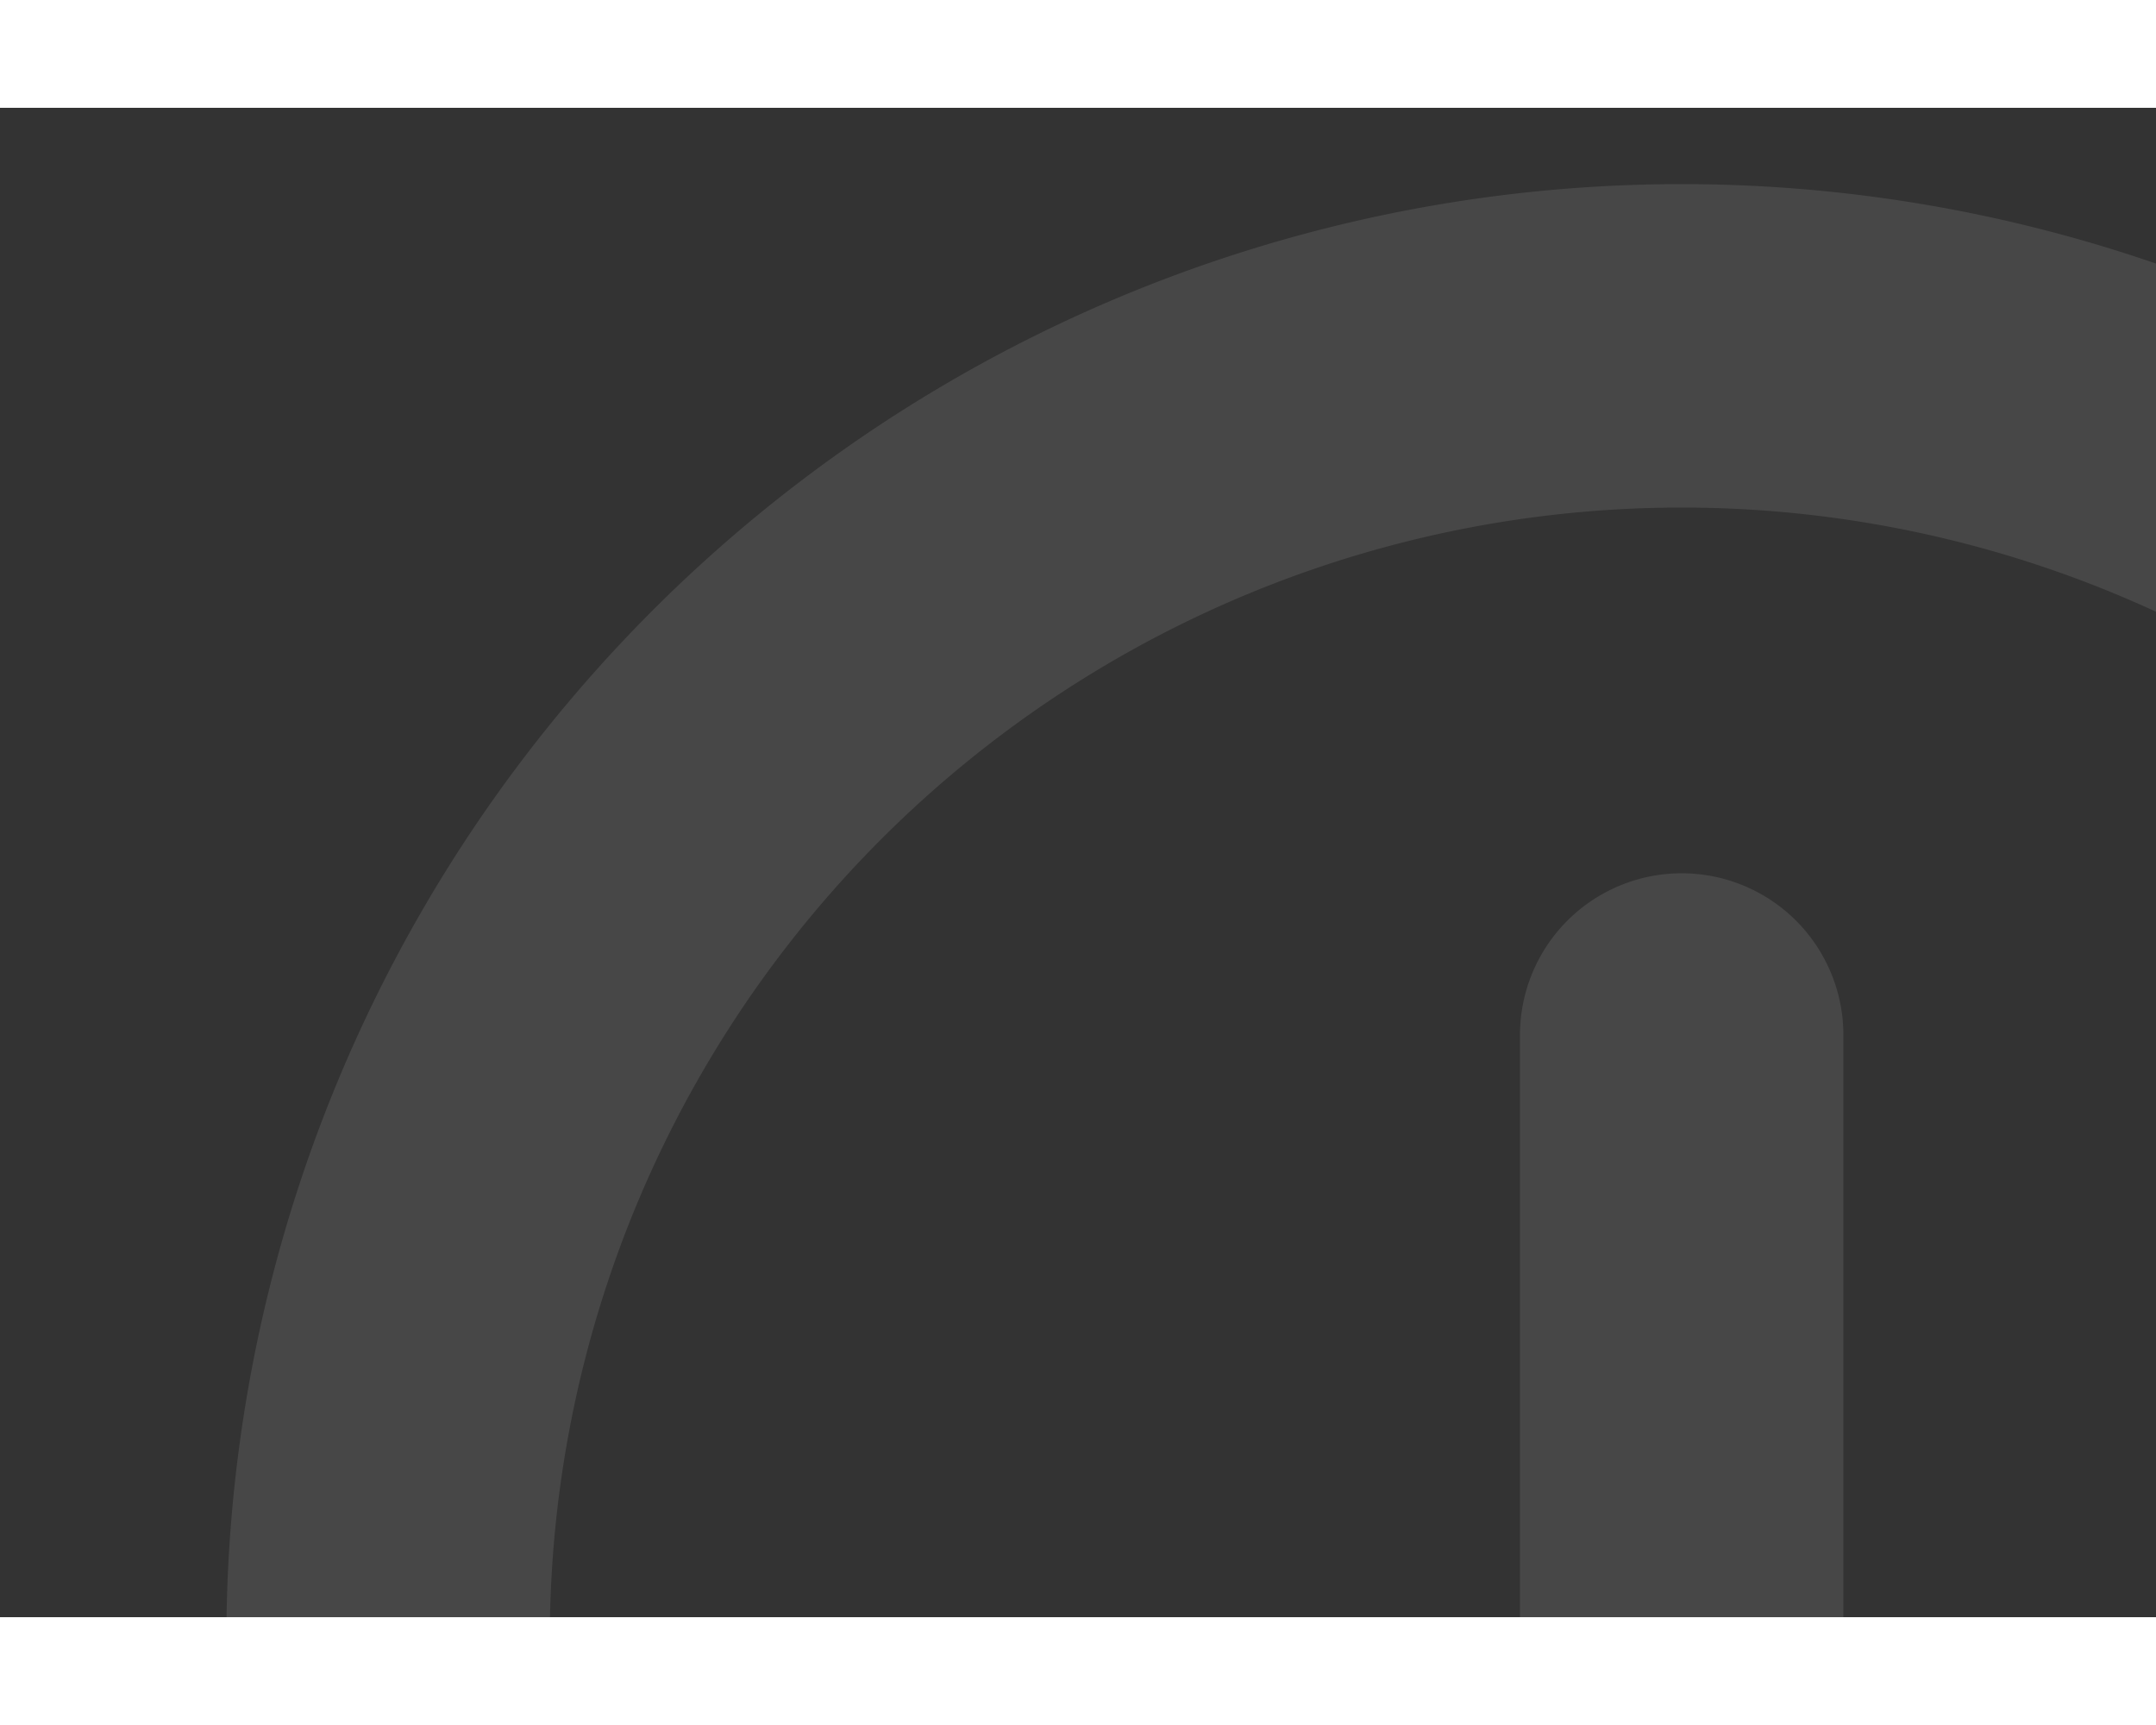 <?xml version="1.0" standalone="no"?>
<svg
  xmlns="http://www.w3.org/2000/svg"
  width="500"
  height="400"
  viewBox="-50 0 500 350"
  version="1.1">
    <rect x="-50" y="0" width="500" height="350" fill="#333333" stroke="none"/>
    <title>DJO Logo</title>

    <g fill="none" style="opacity: 0.1;" stroke="#ffffff" stroke-width="75" stroke-linecap="round">
        <path d="M340,215 v280 c0,180 -150,120 -150,120 a300,300 0 1,1 300,0"
            fill="none" />
    </g>
</svg>
